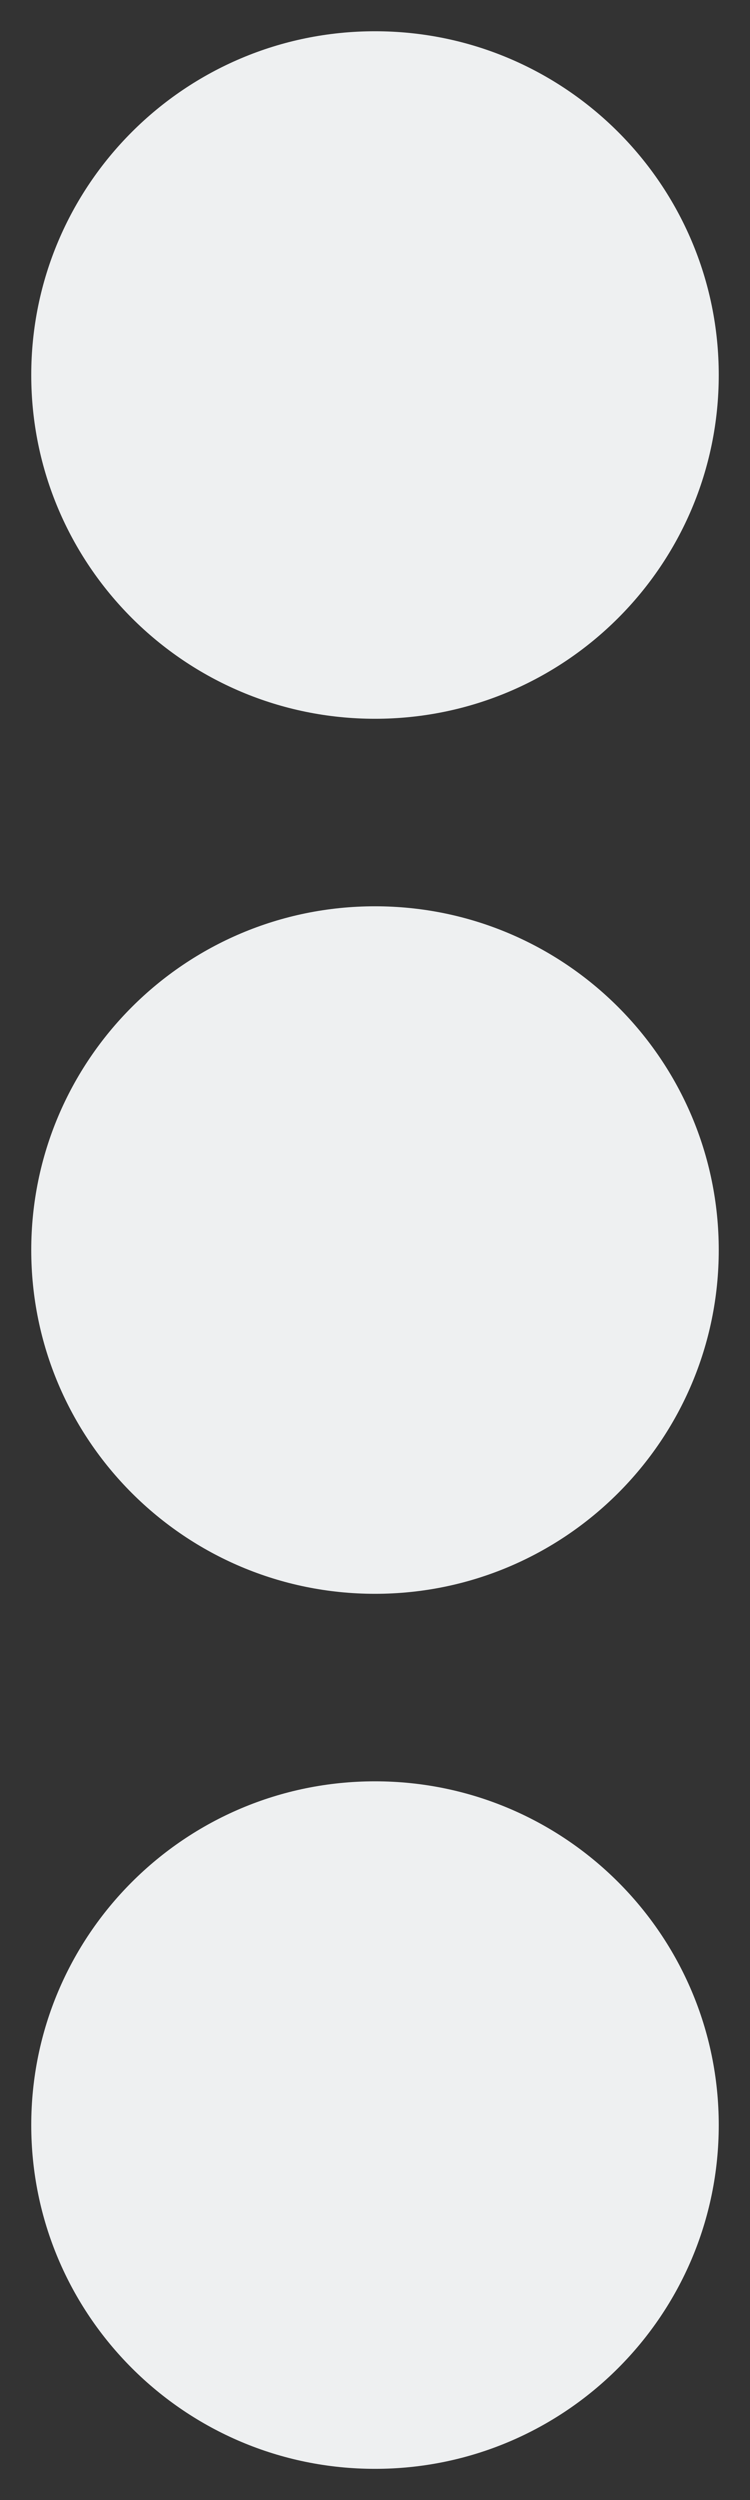 <svg width="6" height="20" viewBox="0 0 6 20" fill="none" xmlns="http://www.w3.org/2000/svg">
<rect x="0" y="0" width="6" height="20" fill="#333333" stroke="none"/>
<path fill-rule="evenodd" clip-rule="evenodd" d="M3 19.75C1.481 19.75 0.25 18.519 0.25 17C0.25 15.481 1.481 14.25 3 14.25C4.519 14.25 5.75 15.481 5.75 17C5.75 18.519 4.519 19.75 3 19.75Z" fill="#EEF0F1"/>
<path fill-rule="evenodd" clip-rule="evenodd" d="M3 12.75C1.481 12.75 0.25 11.519 0.25 10C0.25 8.481 1.481 7.25 3 7.25C4.519 7.25 5.75 8.481 5.75 10C5.75 11.519 4.519 12.75 3 12.75Z" fill="#EEF0F1"/>
<path fill-rule="evenodd" clip-rule="evenodd" d="M0.25 3C0.25 4.519 1.481 5.75 3 5.75C4.519 5.75 5.75 4.519 5.75 3C5.75 1.481 4.519 0.25 3 0.25C1.481 0.25 0.25 1.481 0.25 3Z" fill="#EEF0F1"/>
</svg>
